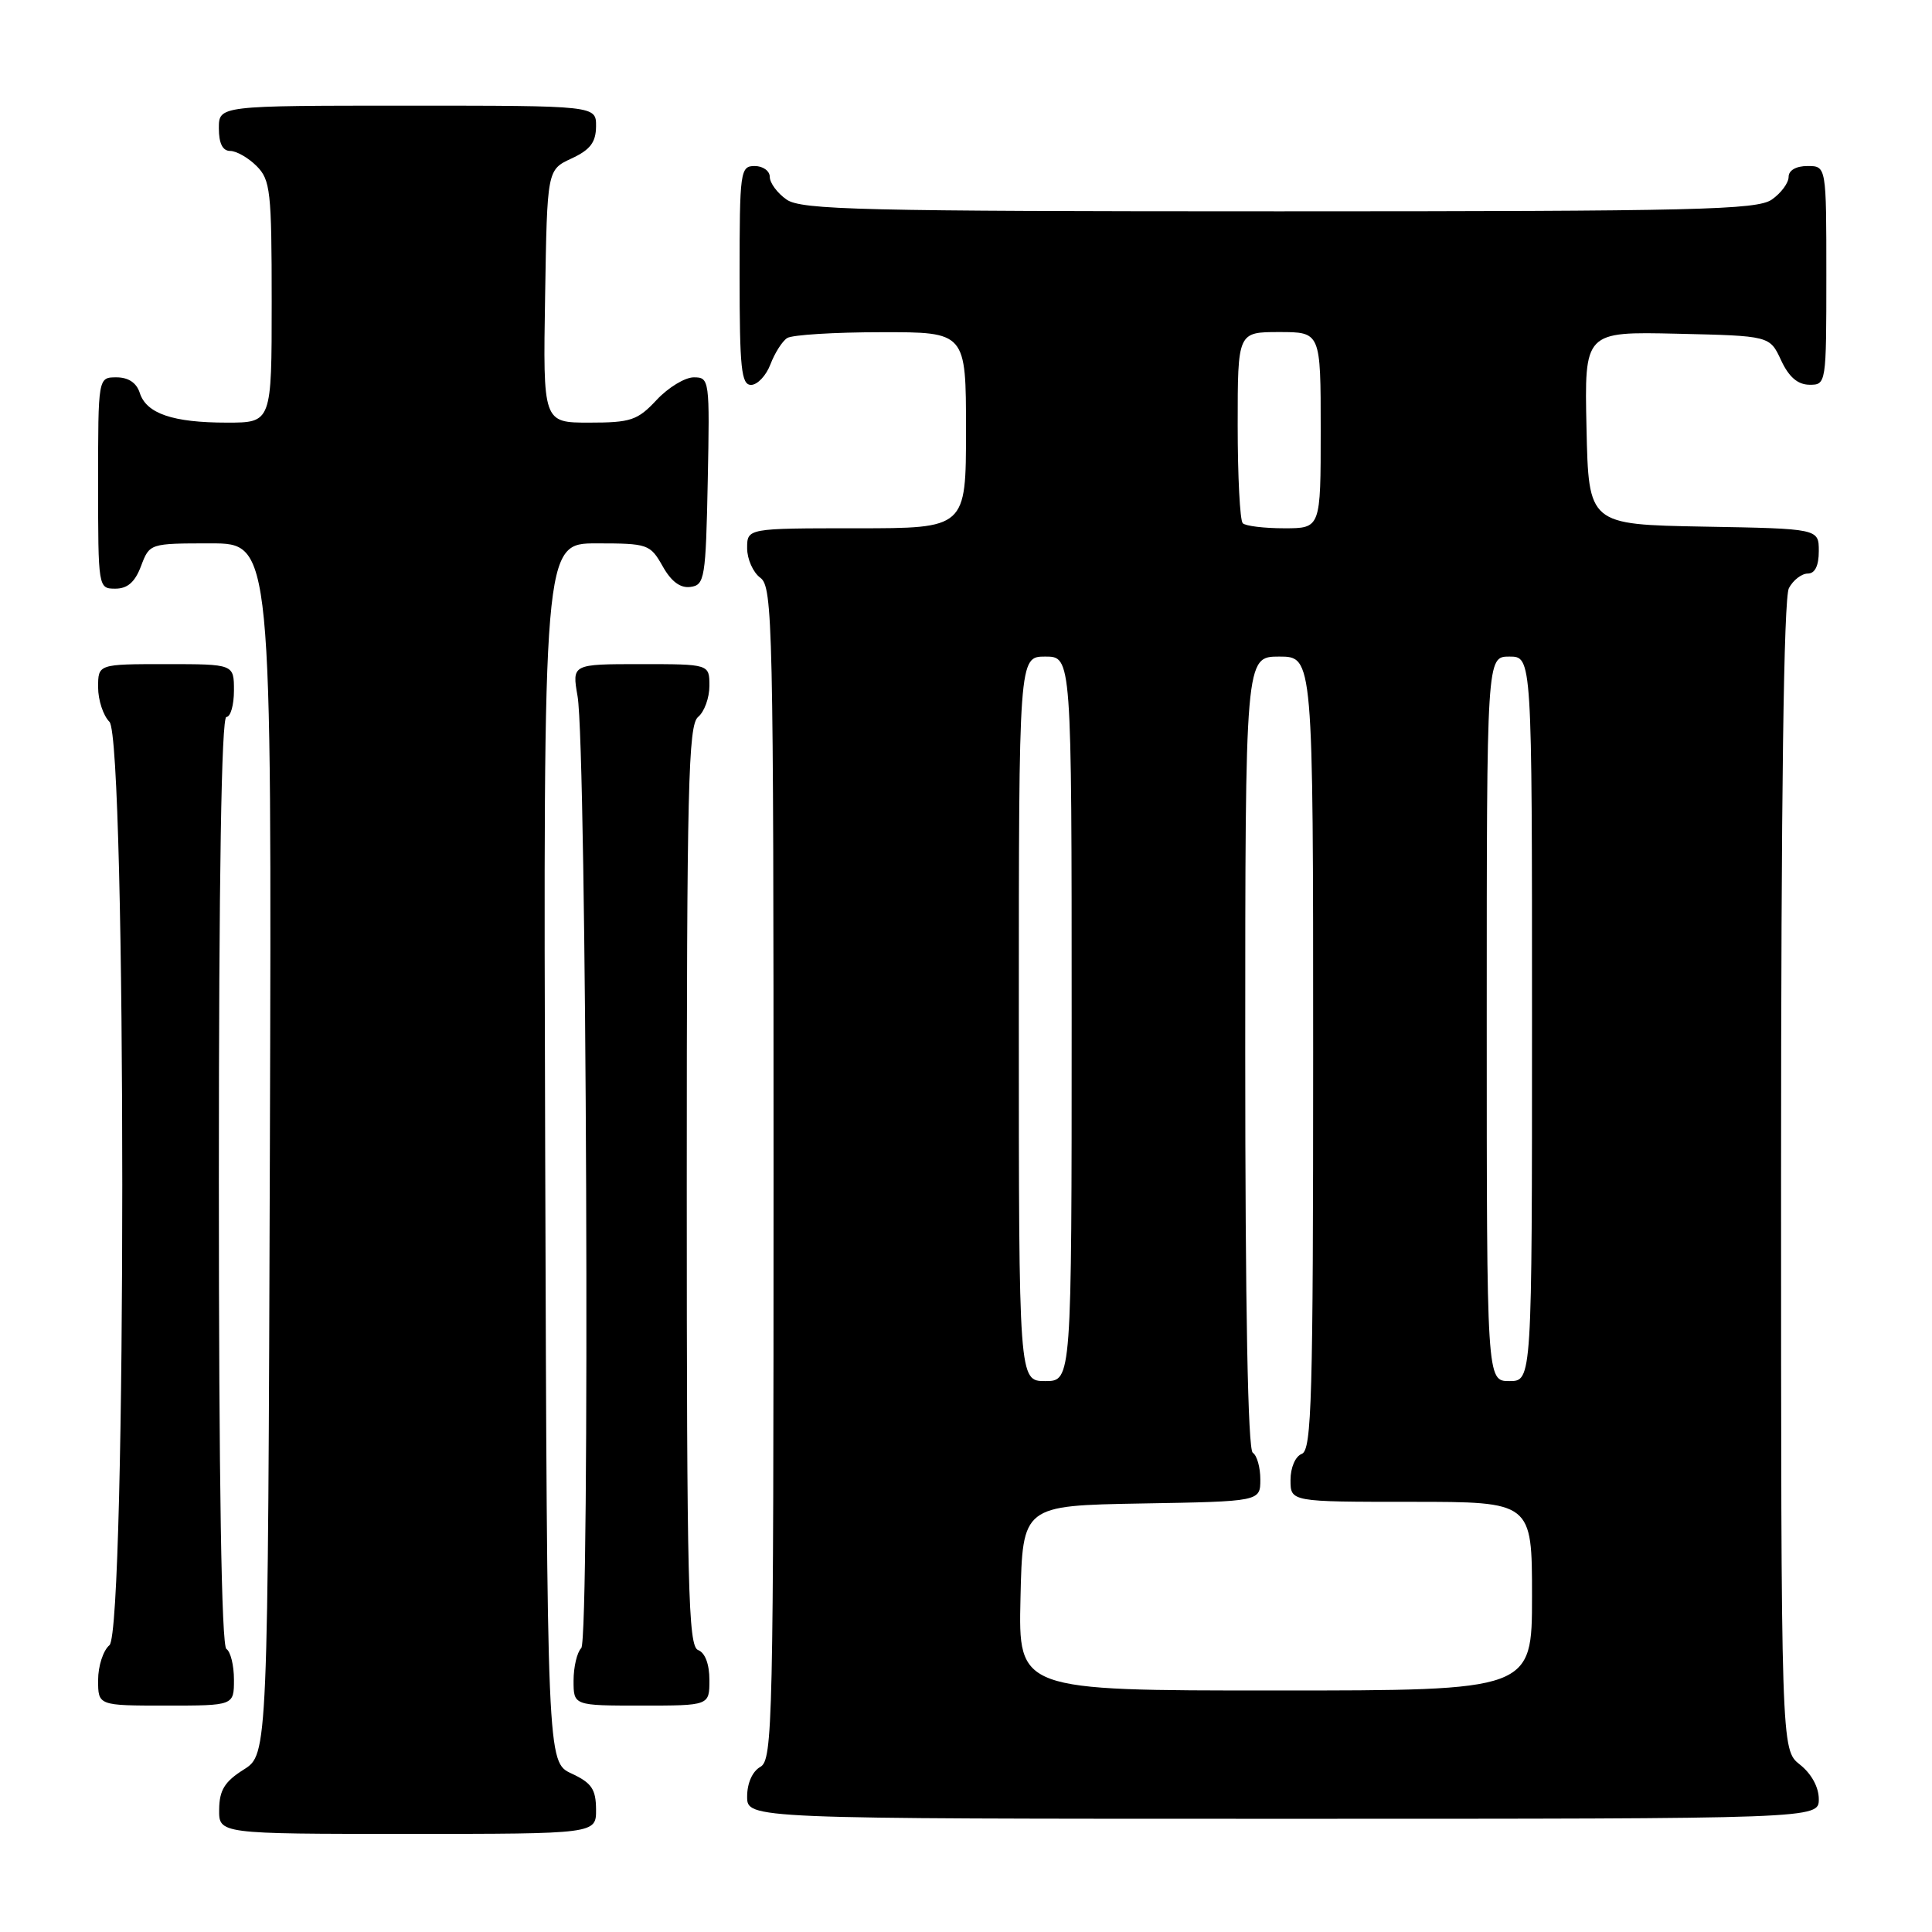 <?xml version="1.0" encoding="UTF-8" standalone="no"?>
<!DOCTYPE svg PUBLIC "-//W3C//DTD SVG 1.1//EN" "http://www.w3.org/Graphics/SVG/1.1/DTD/svg11.dtd" >
<svg xmlns="http://www.w3.org/2000/svg" xmlns:xlink="http://www.w3.org/1999/xlink" version="1.1" viewBox="0 0 256 256">
 <g >
 <path fill="currentColor"
d=" M 78.98 239.75 C 78.96 237.07 78.39 236.24 75.73 235.00 C 72.50 233.50 72.50 233.50 72.24 152.75 C 71.99 72.00 71.99 72.00 79.04 72.00 C 85.85 72.00 86.15 72.11 87.80 75.02 C 88.94 77.06 90.15 77.96 91.50 77.77 C 93.37 77.52 93.52 76.63 93.78 63.75 C 94.05 50.31 94.01 50.00 91.93 50.00 C 90.76 50.00 88.54 51.35 87.00 53.00 C 84.48 55.70 83.59 56.00 78.07 56.00 C 71.95 56.00 71.95 56.00 72.23 39.25 C 72.50 22.50 72.50 22.50 75.73 21.00 C 78.21 19.85 78.96 18.86 78.98 16.75 C 79.00 14.00 79.00 14.00 54.00 14.00 C 29.00 14.00 29.00 14.00 29.00 17.00 C 29.00 19.00 29.50 20.00 30.50 20.00 C 31.32 20.00 32.90 20.90 34.00 22.00 C 35.83 23.83 36.00 25.33 36.00 40.00 C 36.00 56.00 36.00 56.00 30.07 56.00 C 22.89 56.00 19.39 54.80 18.52 52.06 C 18.09 50.72 17.01 50.00 15.43 50.00 C 13.00 50.00 13.00 50.00 13.00 64.00 C 13.00 77.91 13.02 78.00 15.28 78.00 C 16.90 78.00 17.89 77.13 18.69 75.00 C 19.82 72.01 19.85 72.00 27.92 72.00 C 36.01 72.00 36.01 72.00 35.76 152.23 C 35.50 232.46 35.50 232.46 32.29 234.48 C 29.77 236.07 29.07 237.20 29.04 239.75 C 29.00 243.00 29.00 243.00 54.00 243.00 C 79.00 243.00 79.00 243.00 78.98 239.75 Z  M 241.00 238.39 C 241.00 236.81 240.02 235.02 238.50 233.82 C 236.00 231.85 236.00 231.85 236.00 155.86 C 236.00 105.39 236.35 79.22 237.04 77.93 C 237.60 76.87 238.73 76.00 239.54 76.00 C 240.49 76.00 241.00 74.97 241.00 73.03 C 241.00 70.05 241.00 70.05 225.75 69.78 C 210.50 69.50 210.50 69.50 210.22 56.72 C 209.94 43.94 209.94 43.94 222.22 44.22 C 234.50 44.50 234.50 44.50 236.00 47.73 C 237.03 49.95 238.20 50.96 239.75 50.98 C 241.98 51.00 242.00 50.88 242.00 36.50 C 242.00 22.00 242.00 22.00 239.50 22.00 C 237.99 22.00 237.00 22.57 237.00 23.44 C 237.00 24.24 236.00 25.59 234.78 26.44 C 232.82 27.81 224.95 28.00 169.50 28.00 C 114.05 28.00 106.18 27.81 104.22 26.44 C 103.00 25.59 102.00 24.24 102.00 23.44 C 102.00 22.65 101.10 22.00 100.00 22.00 C 98.09 22.00 98.00 22.67 98.00 36.50 C 98.00 48.83 98.23 51.00 99.52 51.00 C 100.36 51.00 101.52 49.77 102.09 48.27 C 102.66 46.77 103.66 45.20 104.31 44.79 C 104.97 44.37 110.56 44.02 116.75 44.02 C 128.00 44.00 128.00 44.00 128.00 57.00 C 128.00 70.00 128.00 70.00 113.50 70.00 C 99.00 70.00 99.00 70.00 99.00 72.64 C 99.00 74.09 99.79 75.86 100.75 76.56 C 102.39 77.76 102.50 82.69 102.50 155.49 C 102.50 228.40 102.39 233.20 100.75 234.12 C 99.70 234.71 99.00 236.28 99.00 238.05 C 99.00 241.00 99.00 241.00 170.00 241.00 C 241.00 241.00 241.00 241.00 241.00 238.39 Z  M 31.00 222.56 C 31.00 220.67 30.55 218.84 30.00 218.50 C 29.35 218.10 29.00 196.32 29.00 156.44 C 29.00 116.15 29.34 95.00 30.00 95.00 C 30.55 95.00 31.00 93.42 31.00 91.50 C 31.00 88.00 31.00 88.00 22.00 88.00 C 13.00 88.00 13.00 88.00 13.00 91.07 C 13.00 92.76 13.68 94.82 14.50 95.64 C 16.77 97.91 16.77 216.12 14.50 218.00 C 13.68 218.68 13.00 220.76 13.00 222.62 C 13.00 226.00 13.00 226.00 22.00 226.00 C 31.00 226.00 31.00 226.00 31.00 222.56 Z  M 94.00 222.61 C 94.00 220.51 93.43 218.99 92.50 218.64 C 91.19 218.14 91.00 210.37 91.00 157.15 C 91.00 104.23 91.20 96.08 92.50 95.00 C 93.33 94.32 94.00 92.46 94.00 90.88 C 94.00 88.00 94.00 88.00 84.89 88.00 C 75.79 88.00 75.79 88.00 76.53 92.25 C 77.74 99.16 78.19 217.21 77.02 218.38 C 76.46 218.94 76.00 220.88 76.00 222.70 C 76.00 226.00 76.00 226.00 85.00 226.00 C 94.00 226.00 94.00 226.00 94.00 222.61 Z  M 135.22 211.75 C 135.50 199.50 135.50 199.50 151.25 199.22 C 167.00 198.95 167.00 198.95 167.00 196.03 C 167.00 194.43 166.55 192.84 166.00 192.50 C 165.35 192.10 165.00 173.32 165.00 139.44 C 165.00 87.00 165.00 87.00 169.50 87.00 C 174.00 87.00 174.00 87.00 174.00 139.53 C 174.00 185.30 173.81 192.14 172.50 192.64 C 171.64 192.97 171.00 194.46 171.00 196.11 C 171.00 199.00 171.00 199.00 187.00 199.00 C 203.00 199.00 203.00 199.00 203.00 211.50 C 203.00 224.00 203.00 224.00 168.97 224.00 C 134.94 224.00 134.94 224.00 135.22 211.75 Z  M 135.00 135.00 C 135.00 87.00 135.00 87.00 138.50 87.00 C 142.00 87.00 142.00 87.00 142.00 135.00 C 142.00 183.00 142.00 183.00 138.50 183.00 C 135.00 183.00 135.00 183.00 135.00 135.00 Z  M 197.00 135.00 C 197.00 87.00 197.00 87.00 200.00 87.00 C 203.00 87.00 203.00 87.00 203.00 135.00 C 203.00 183.00 203.00 183.00 200.00 183.00 C 197.00 183.00 197.00 183.00 197.00 135.00 Z  M 164.67 69.33 C 164.30 68.97 164.00 63.12 164.00 56.33 C 164.00 44.00 164.00 44.00 169.50 44.00 C 175.00 44.00 175.00 44.00 175.00 57.00 C 175.00 70.00 175.00 70.00 170.17 70.00 C 167.51 70.00 165.03 69.70 164.67 69.33 Z "/>
</g>
</svg>
